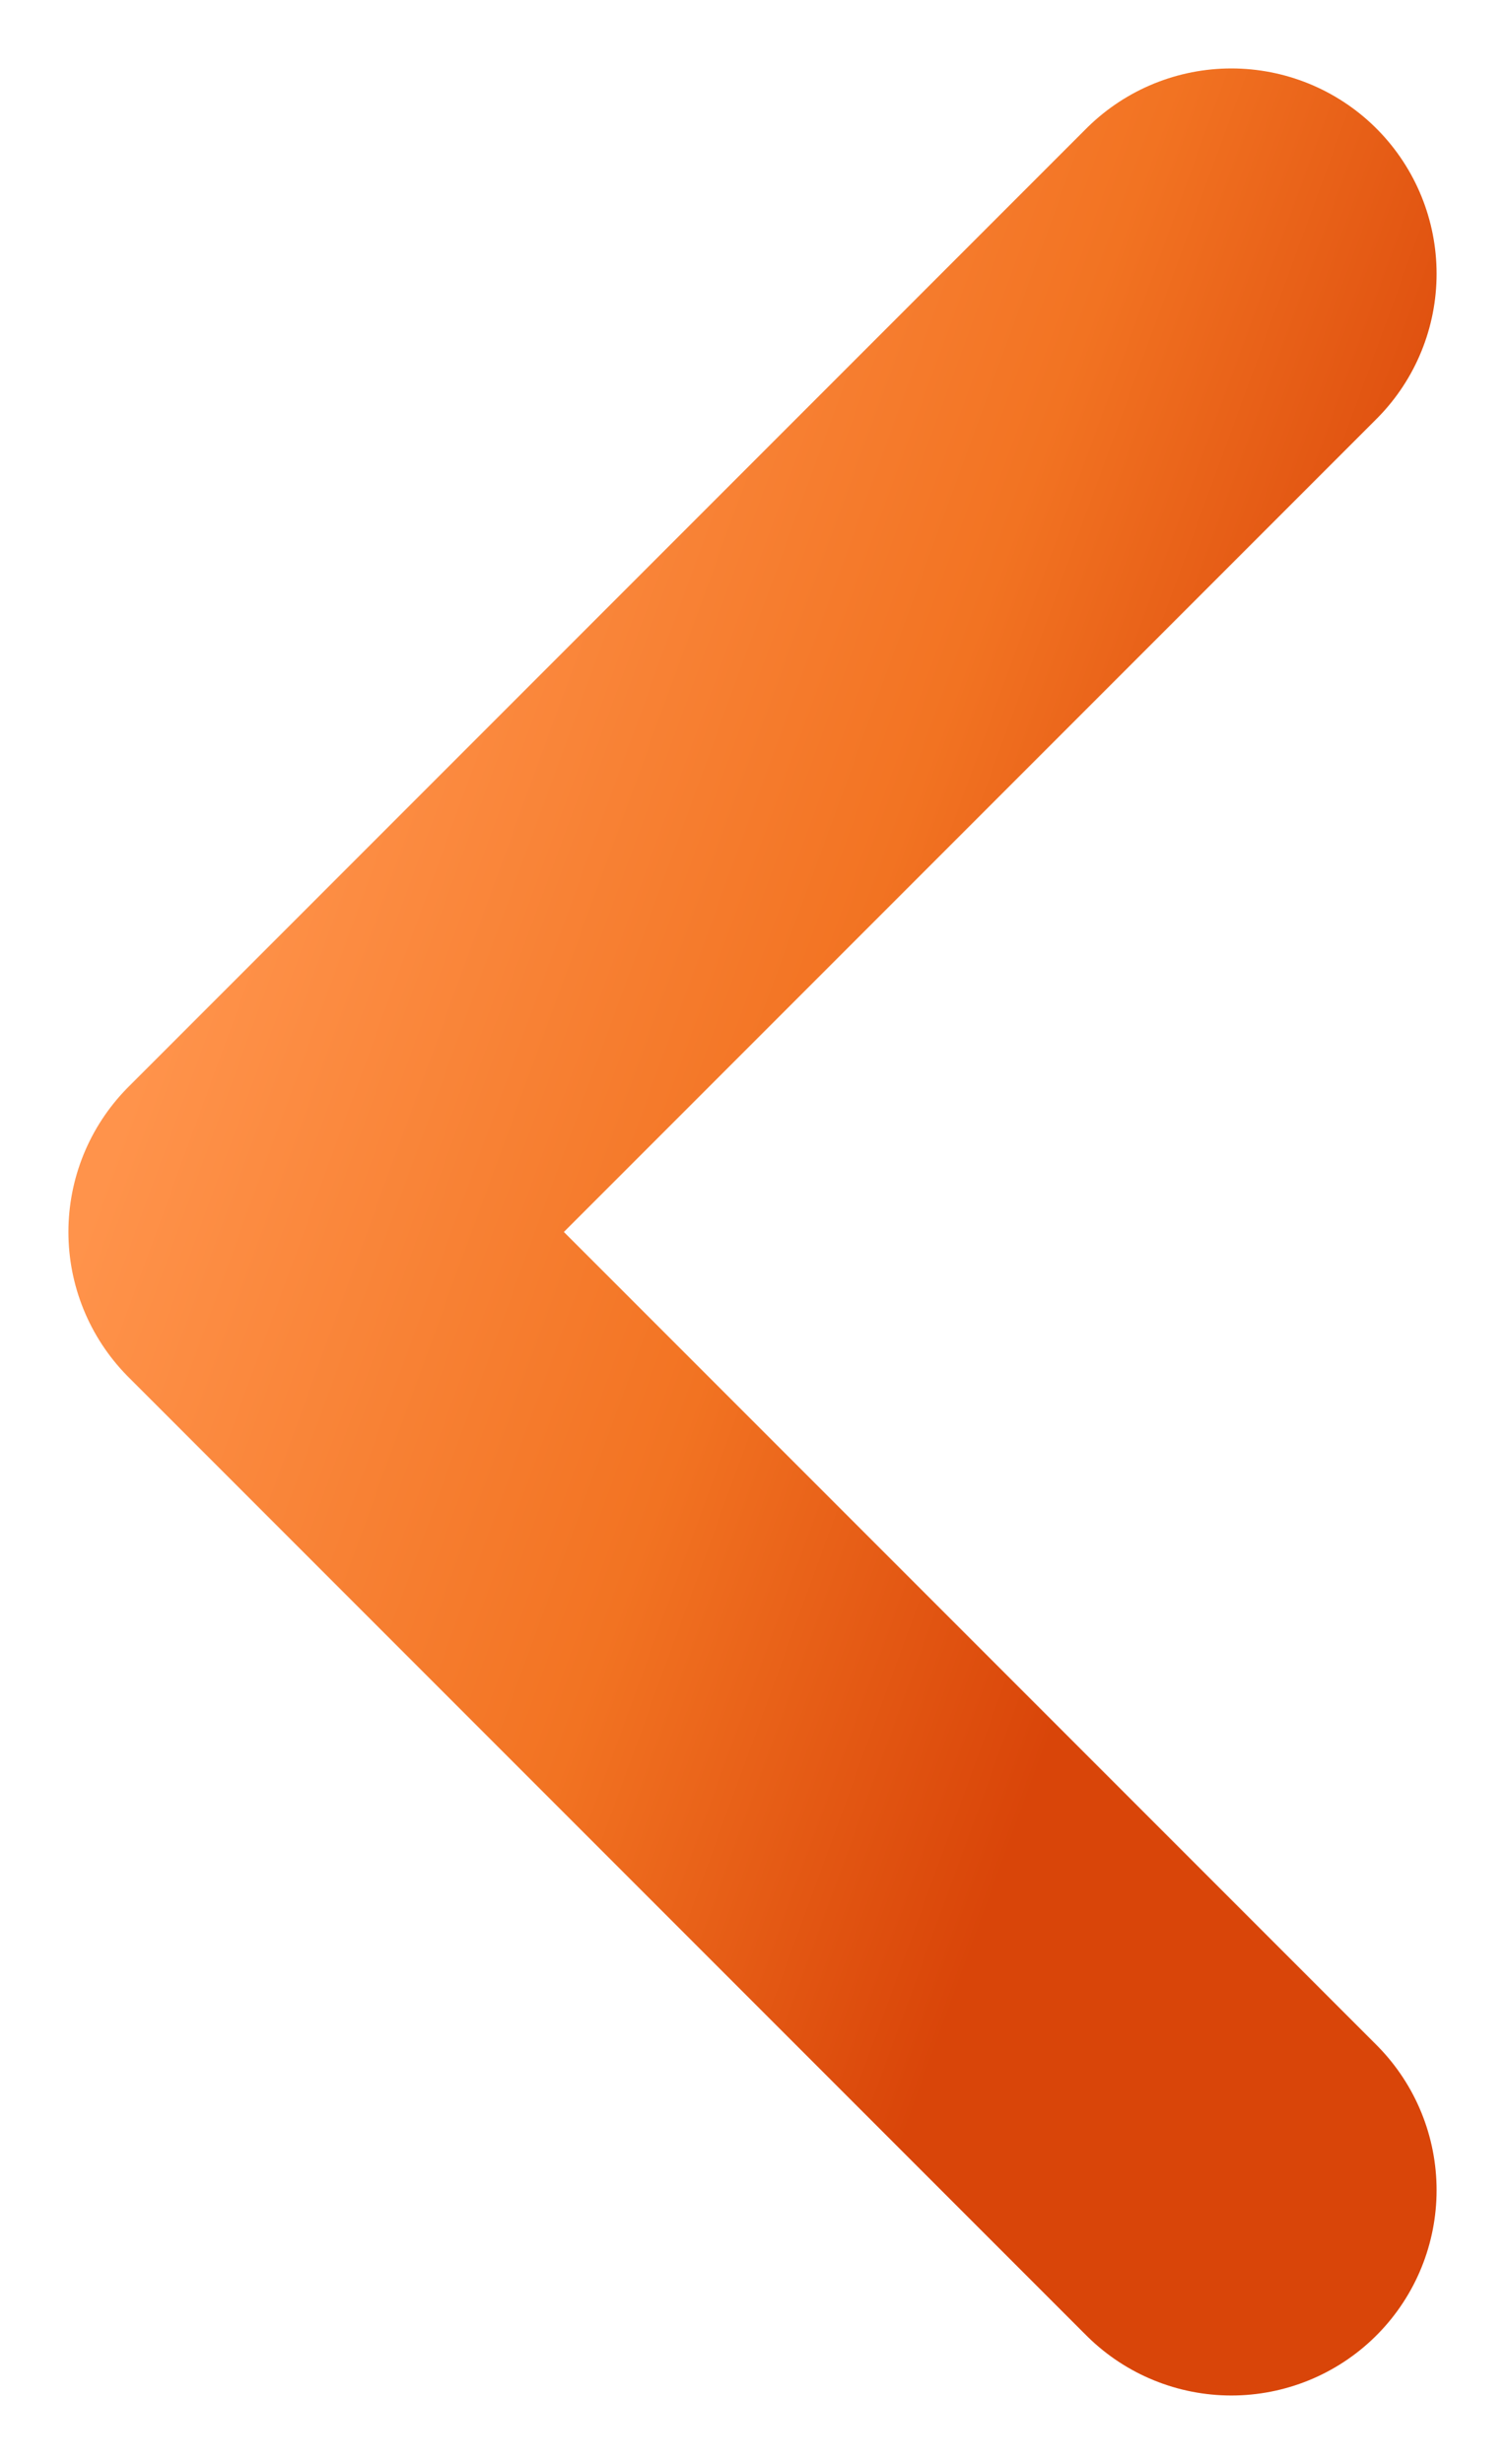 <svg width="11" height="18" viewBox="0 0 11 18" fill="none" xmlns="http://www.w3.org/2000/svg">
<path d="M9 2L2 9L9 16" stroke="url(#paint0_linear_535_226)" stroke-width="3" stroke-linecap="round" stroke-linejoin="round"/>
<defs>
<linearGradient id="paint0_linear_535_226" x1="7.041" y1="14.46" x2="-0.662" y2="11.646" gradientUnits="userSpaceOnUse">
<stop stop-color="#D94509"/>
<stop offset="0.402" stop-color="#F27322"/>
<stop offset="0.965" stop-color="#FF934B"/>
</linearGradient>
</defs>
</svg>
